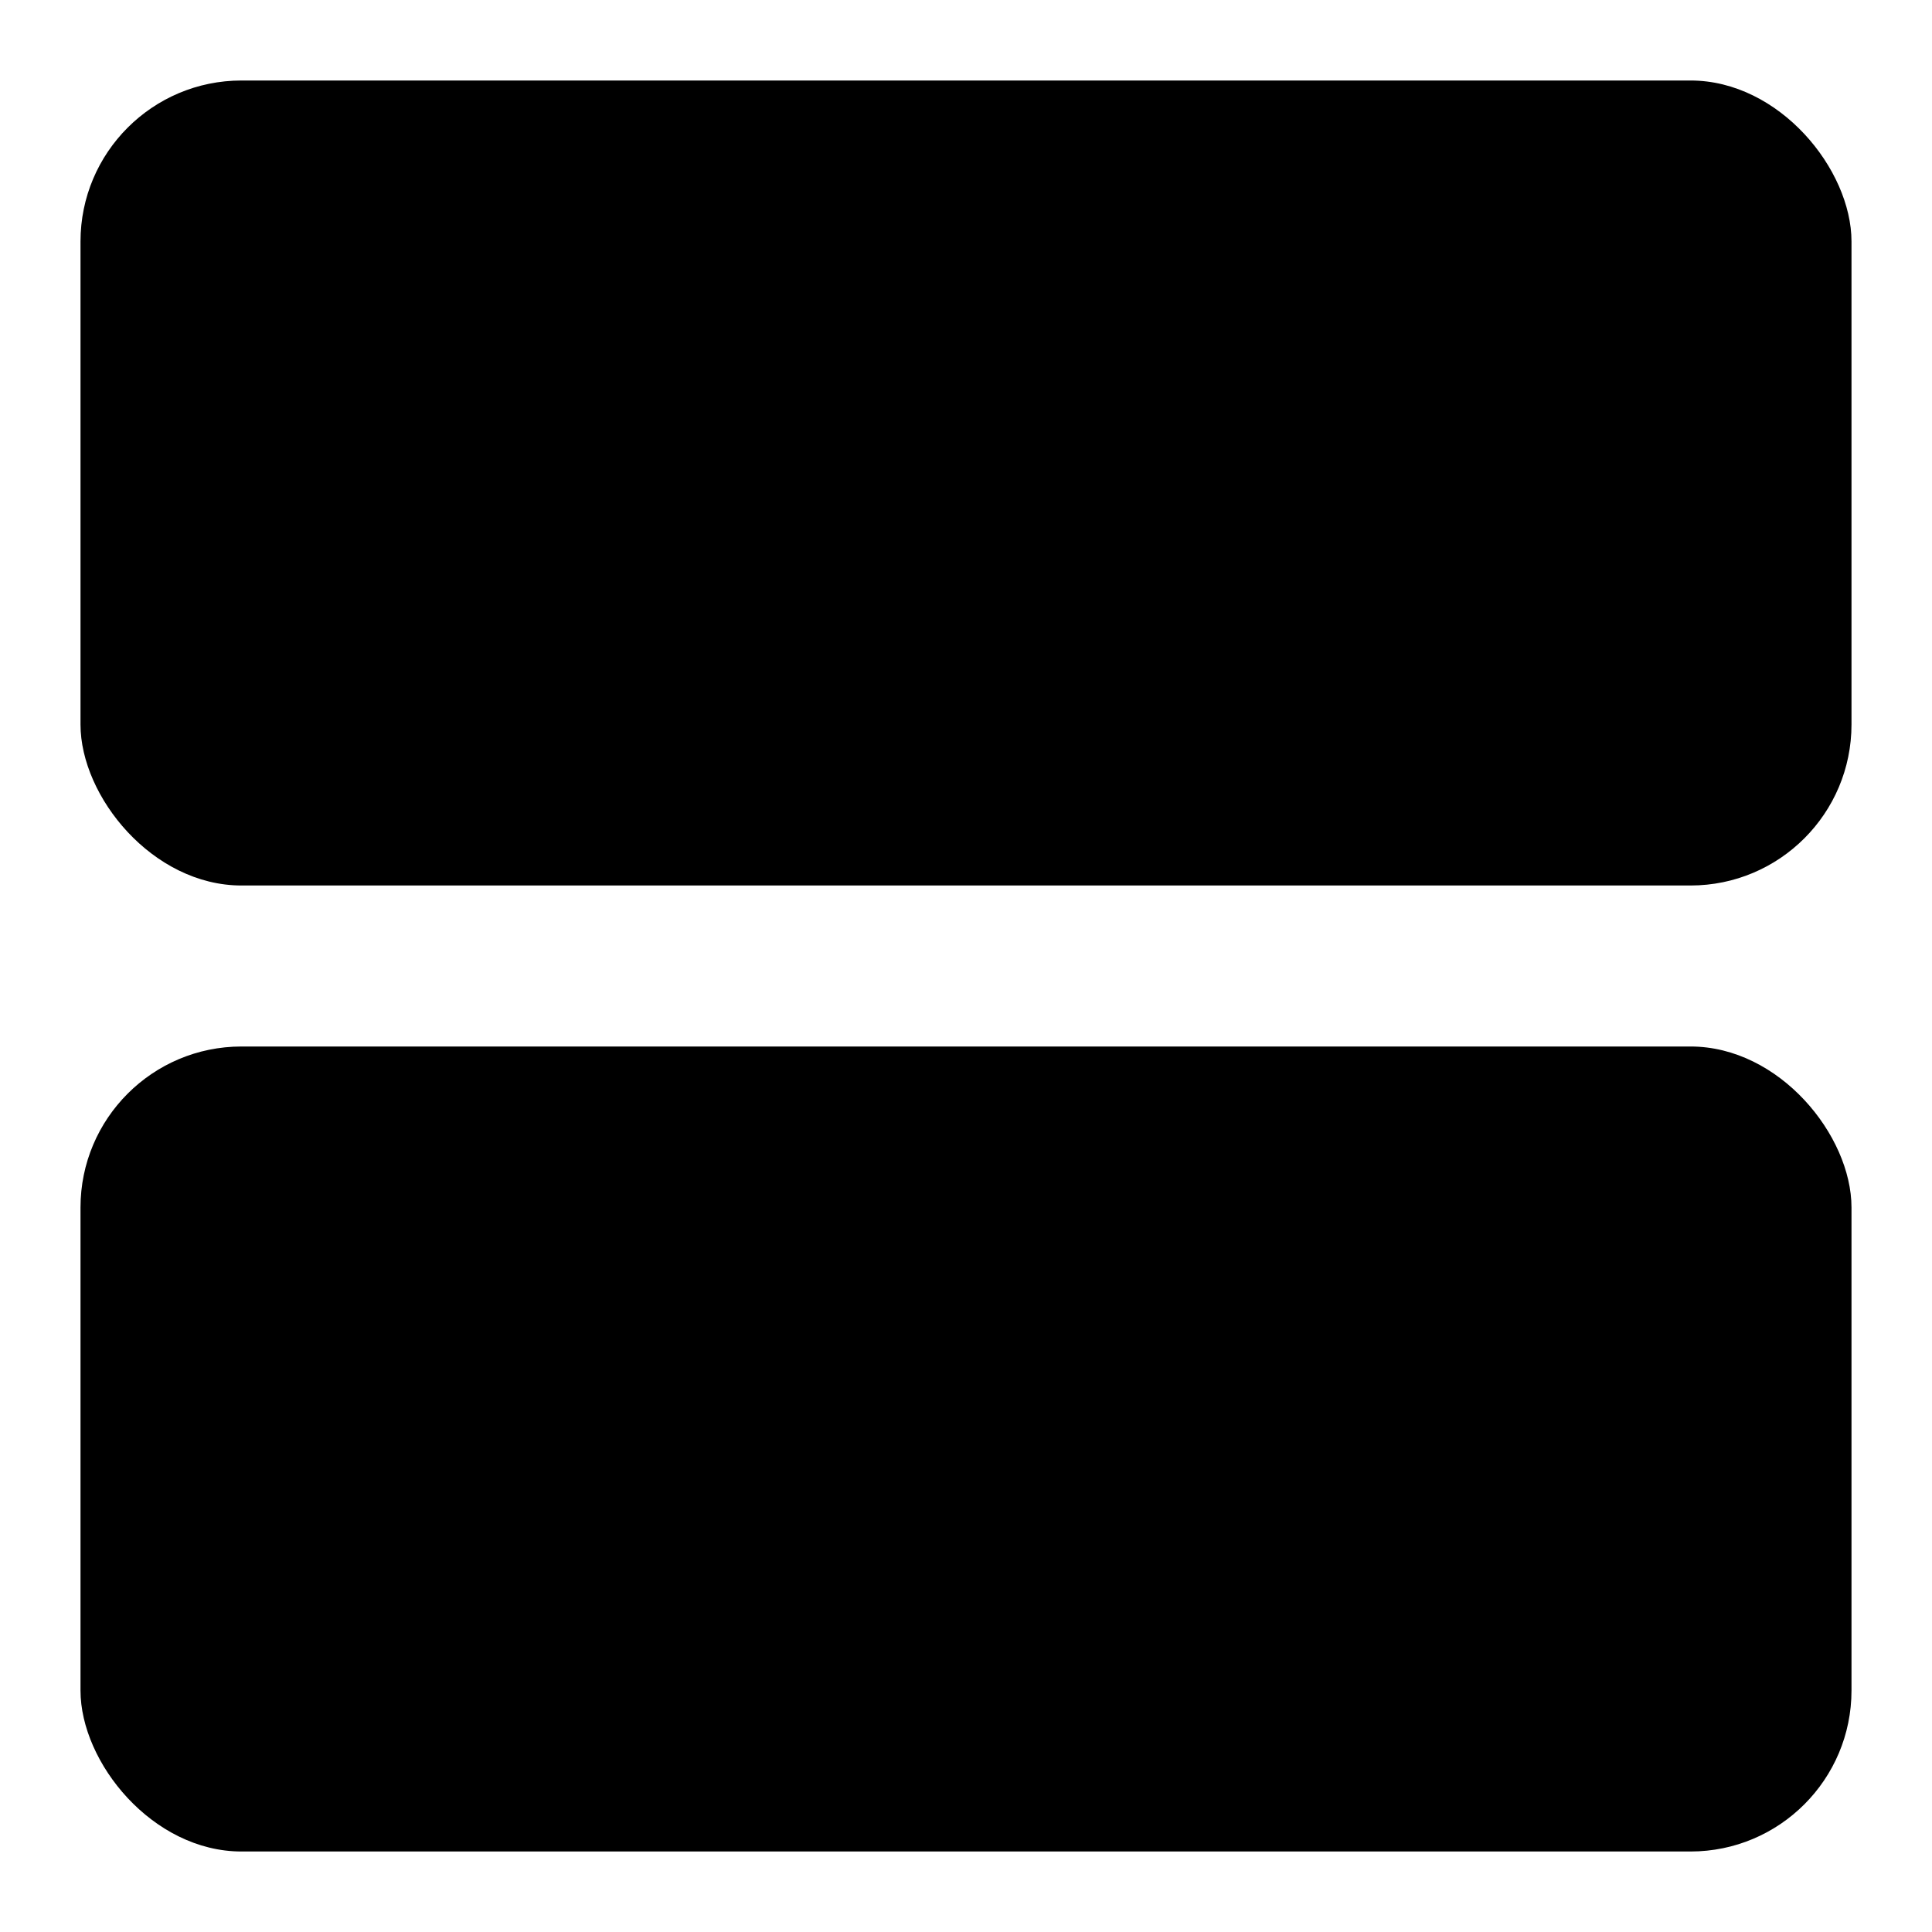 <svg
	width="24"
	height="24"
	viewBox="0 0 24 24"
	fill="none"
	xmlns="http://www.w3.org/2000/svg"
>
	<g class="oi-server-fill">
		<rect
			class="oi-fill"
			x="1"
			y="1"
			width="22"
			height="10"
			rx="2"
			fill="black"
		/>
		<rect
			class="oi-fill"
			x="1"
			y="13"
			width="22"
			height="10"
			rx="2"
			fill="black"
		/>
		<path
			class="oi-medium-dot"
			d="M6 6H6.01"
			stroke="black"
			stroke-width="3"
			stroke-linecap="round"
			stroke-linejoin="round"
		/>
		<path
			class="oi-medium-dot"
			d="M6 18H6.01"
			stroke="black"
			stroke-width="3"
			stroke-linecap="round"
			stroke-linejoin="round"
		/>
	</g>
</svg>